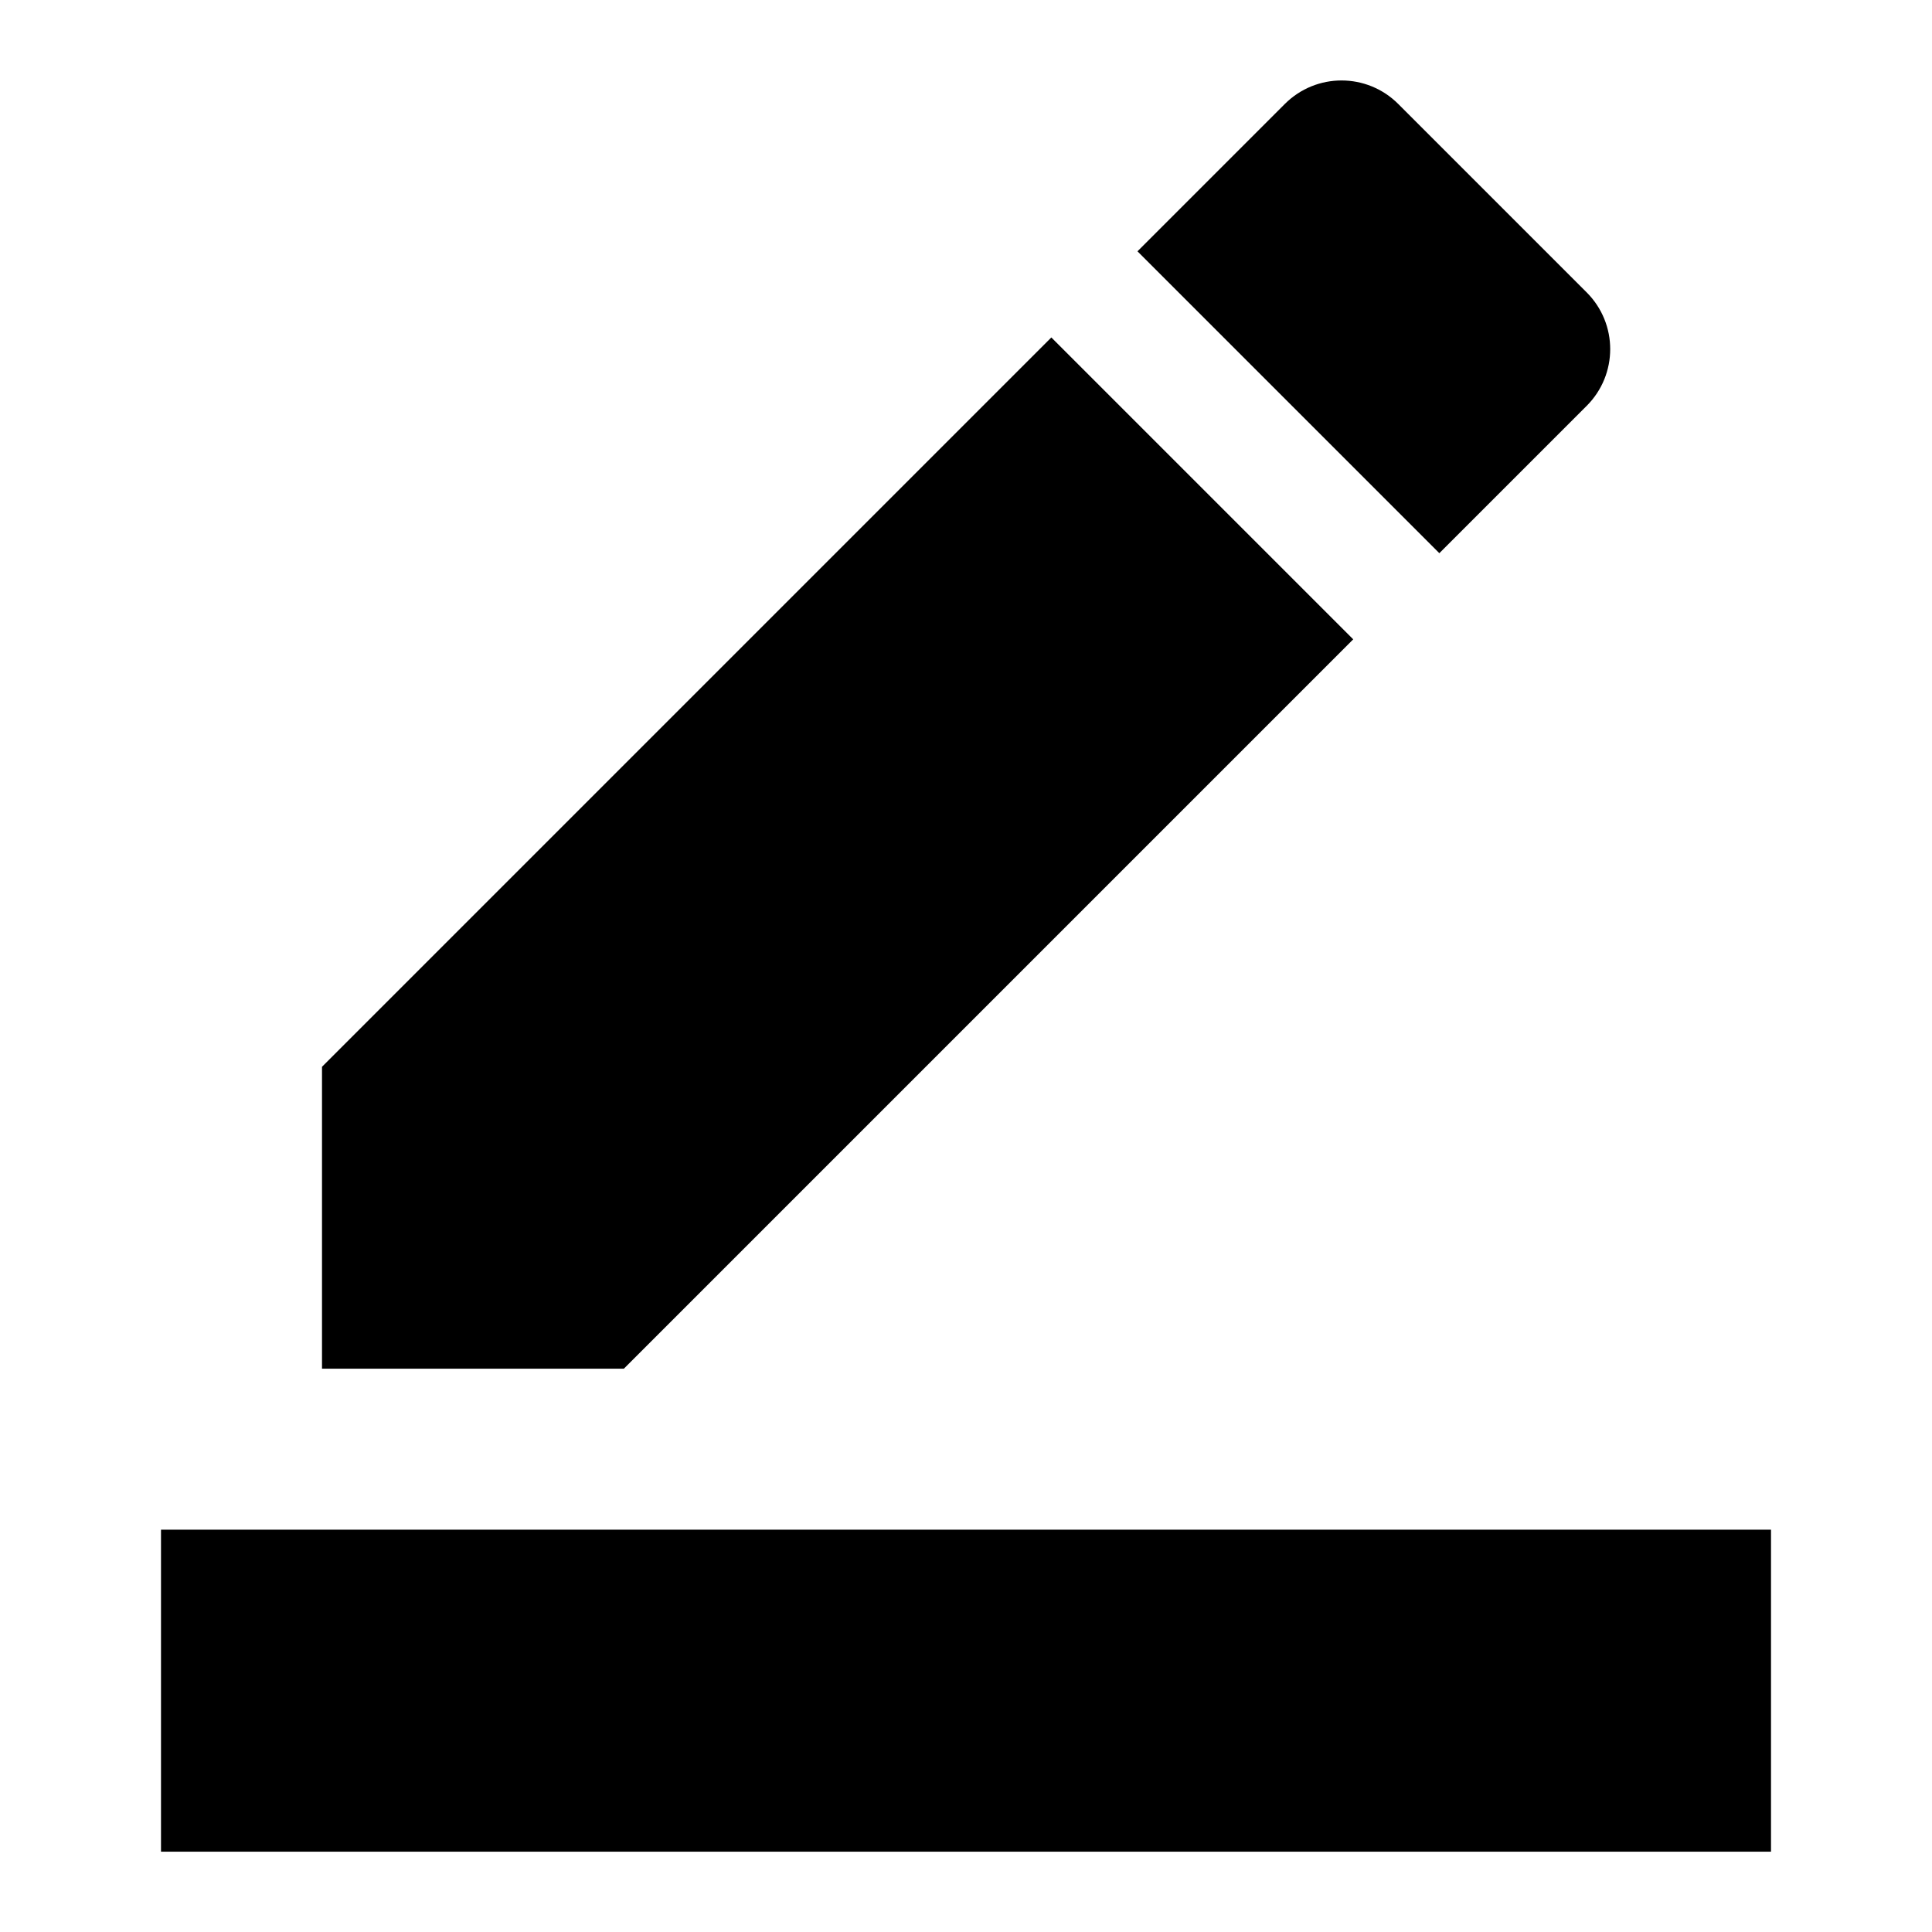 <svg width="24" height="24" viewBox="0 0 24 24"  xmlns="http://www.w3.org/2000/svg">
<path d="M22 23.002H2V19.002H22V23.002ZM13.06 4.192L16.81 7.942L7.75 17.002H4V13.252L13.06 4.192ZM17.88 6.872L14.13 3.122L15.96 1.292C16.35 0.902 16.98 0.902 17.37 1.292L19.71 3.632C20.1 4.022 20.1 4.652 19.71 5.042L17.88 6.872Z" />
</svg>

